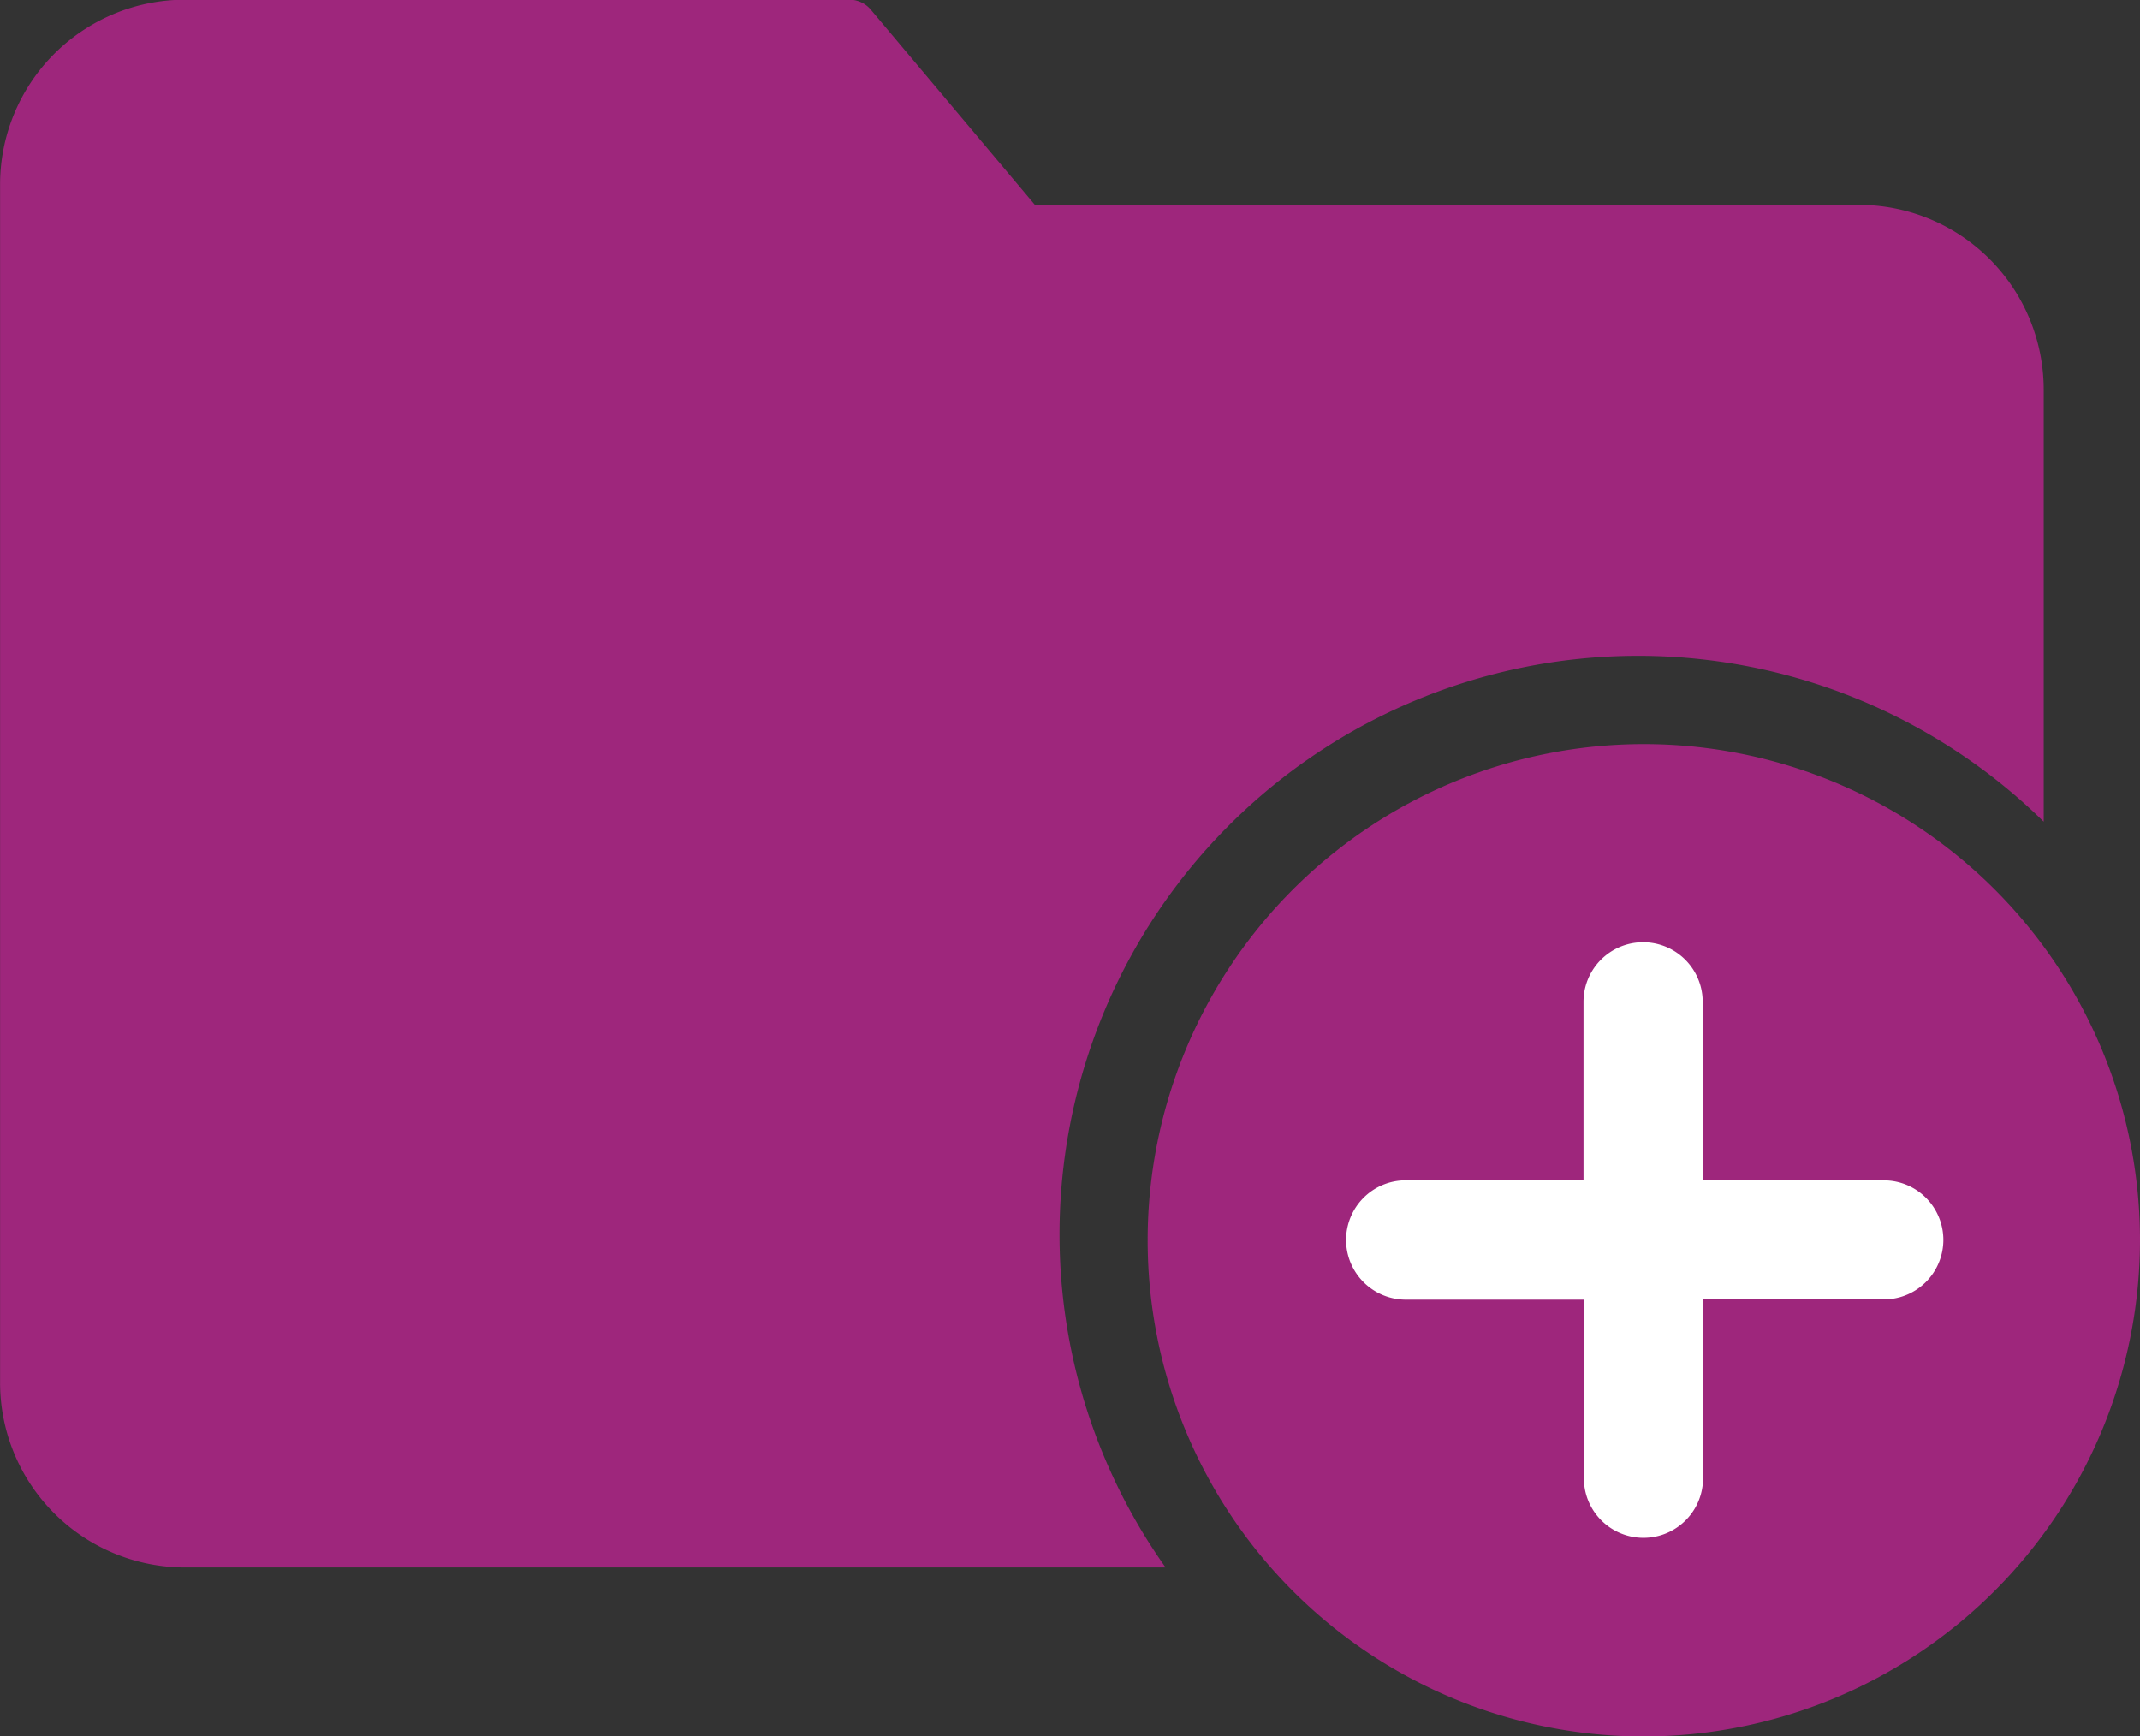 <svg xmlns="http://www.w3.org/2000/svg" width="29.626" height="24.037" viewBox="0 0 29.626 24.037">
  <rect x="0" y="0" width="29.626" height="24.037" fill="#333333" stroke="none"/>
  <g id="Grupo_3199" data-name="Grupo 3199" transform="translate(-405.096 -391.965)">
    <path id="Trazado_7862" data-name="Trazado 7862" d="M419.764,409.058a8.011,8.011,0,0,1,13.625-5.718v-5.987a2.559,2.559,0,0,0-2.555-2.552H419.423l-2.27-2.7a.387.387,0,0,0-.31-.14h-9.207a2.56,2.56,0,0,0-2.539,2.554v16.594a2.559,2.559,0,0,0,2.555,2.555h13.58A7.972,7.972,0,0,1,419.764,409.058Z" transform="translate(0)" fill="#9e267c"/>
    <path id="Trazado_7863" data-name="Trazado 7863" d="M425.842,414.7a6.869,6.869,0,1,1,6.869-6.869A6.876,6.876,0,0,1,425.842,414.7Z" transform="translate(2.011 1.304)" fill="#9e267c"/>
    <path id="Trazado_7861" data-name="Trazado 7861" d="M421.373,407.482a.827.827,0,0,0,.824.824h2.468v2.472a.825.825,0,0,0,1.65,0v-2.476h2.474a.824.824,0,1,0,0-1.647h-2.479v-2.472a.825.825,0,0,0-1.65,0v2.471h-2.474A.826.826,0,0,0,421.373,407.482Z" transform="translate(2.358 1.651)" fill="#fff"/>
  </g>
</svg>

